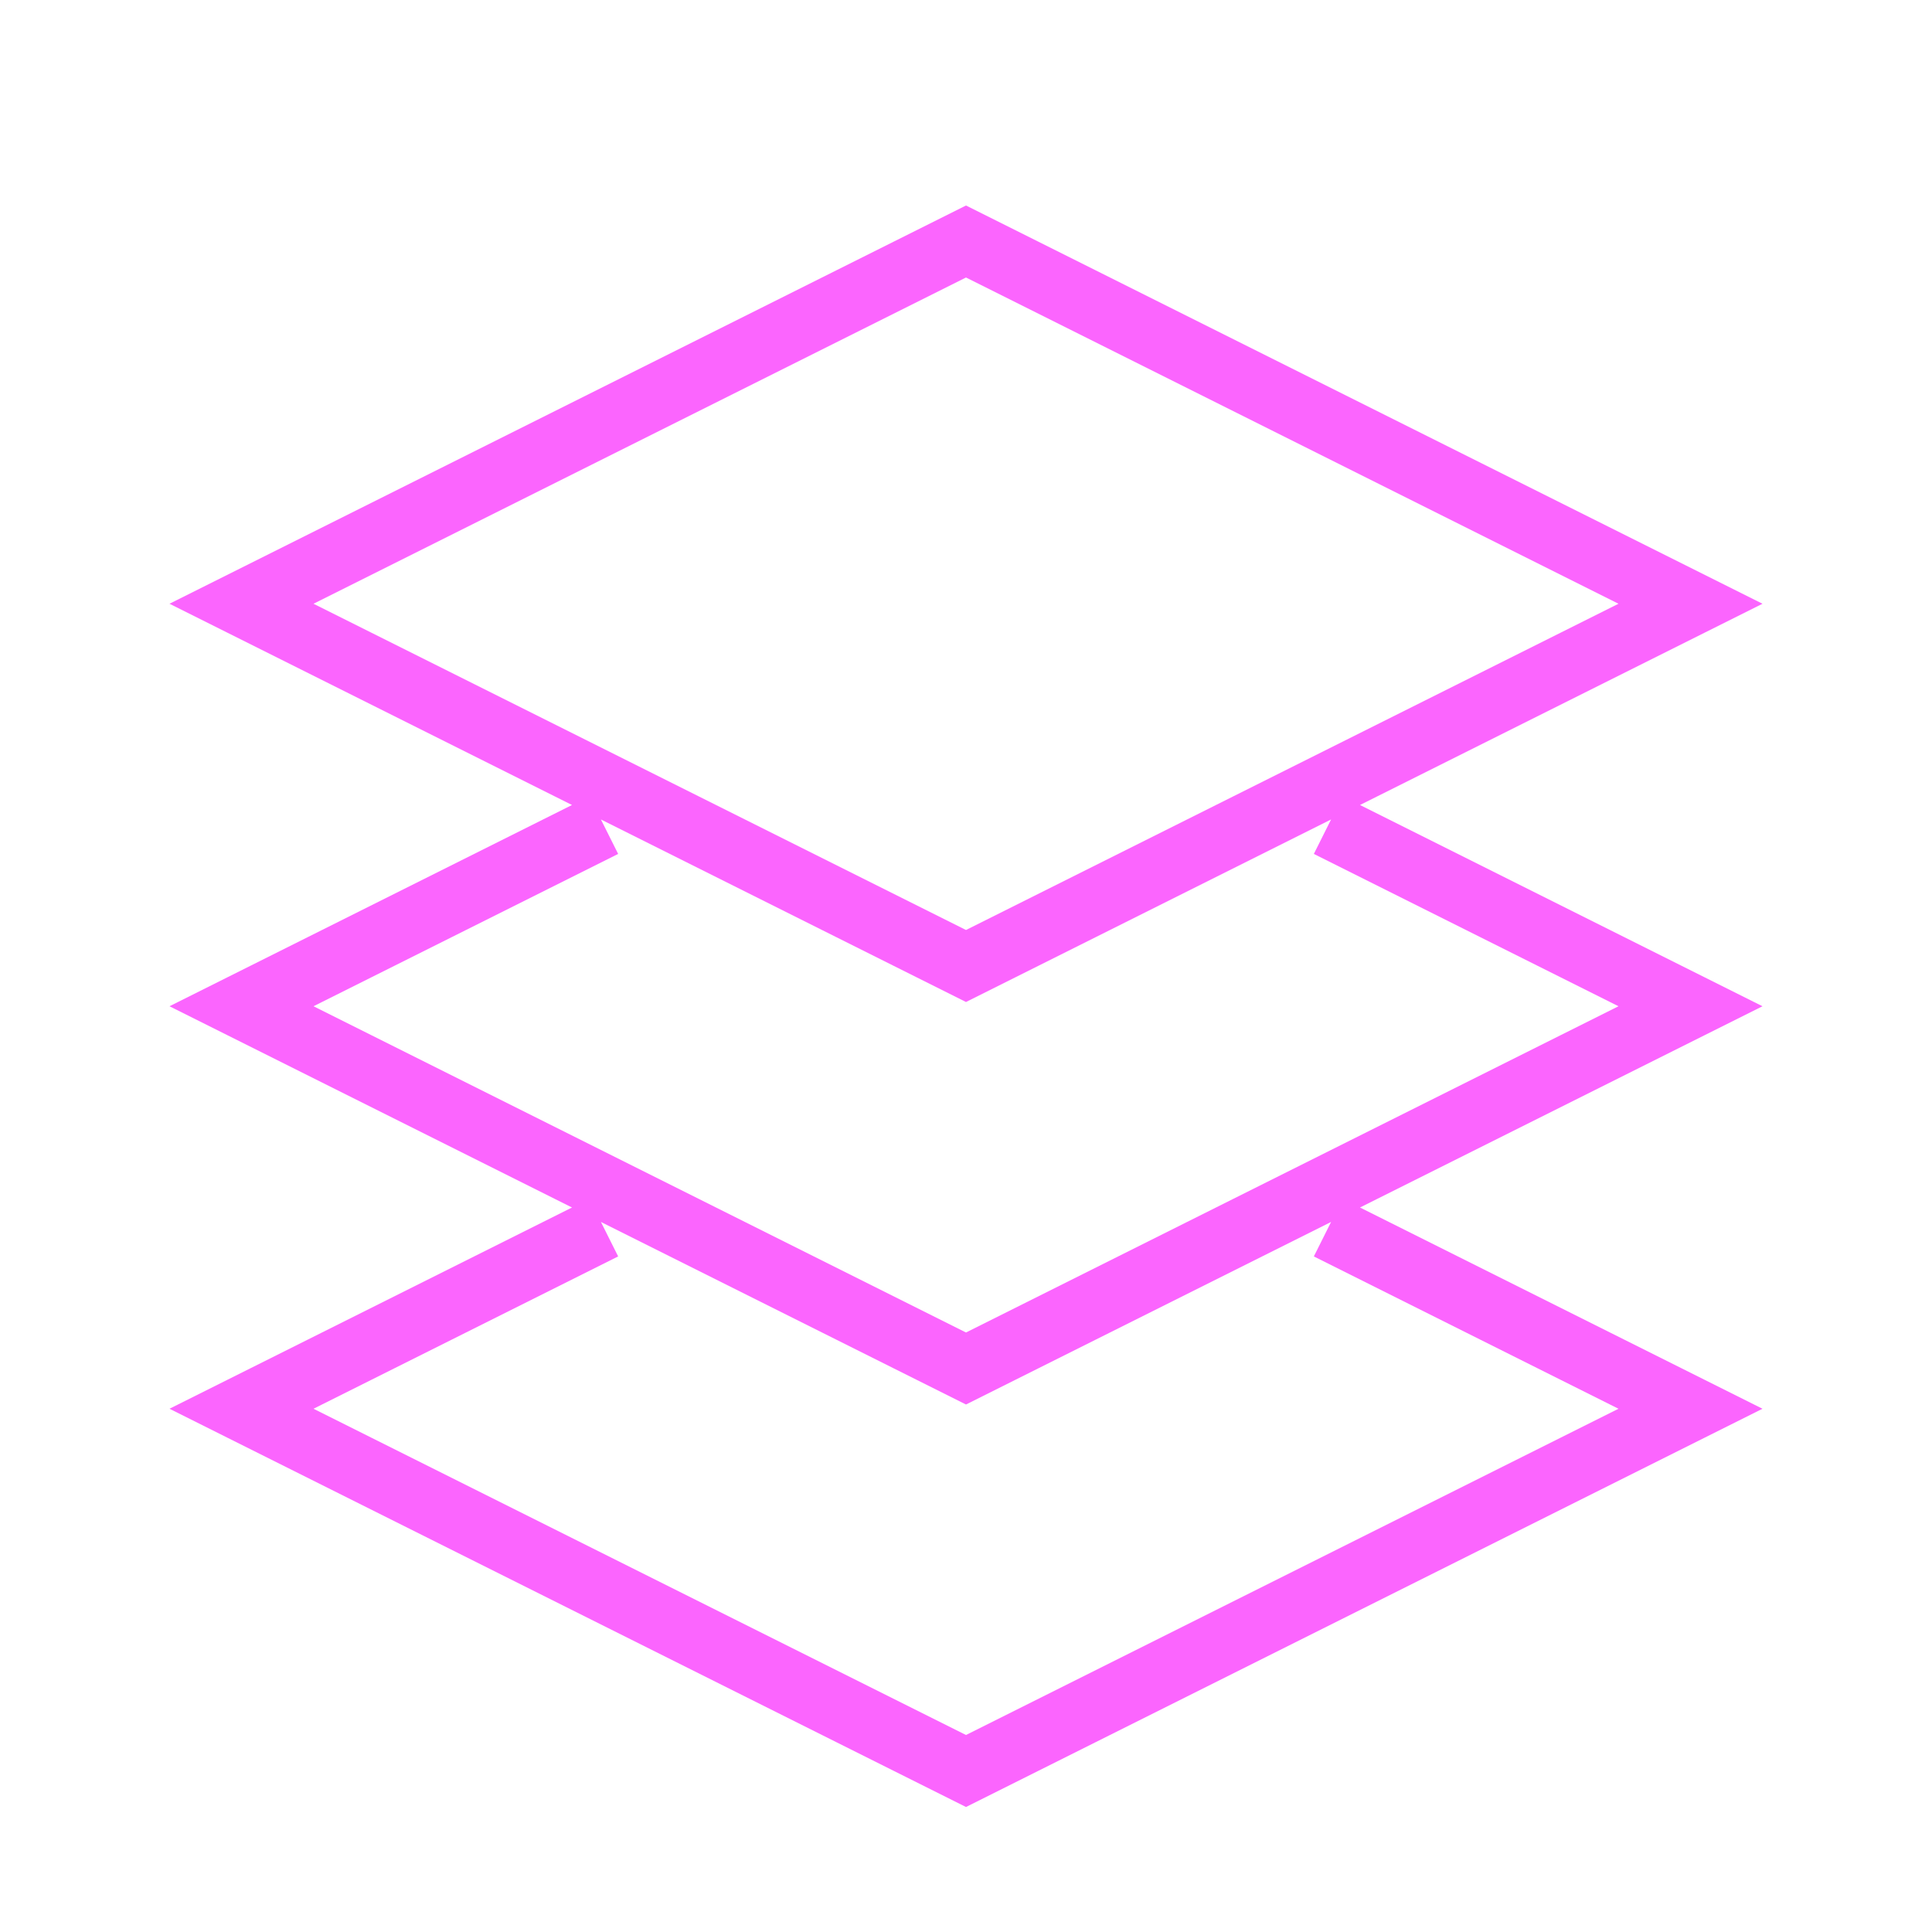 <svg xmlns="http://www.w3.org/2000/svg" width="60" height="60" fill="none" viewBox="0 0 60 60"><path stroke="#FB65FE" stroke-width="2" d="M41.25 25.625L52.5 31.25L30 42.5L7.5 31.25L18.75 25.625M41.25 38.125L52.5 43.75L30 55L7.5 43.75L18.75 38.125M30 7.5L52.5 18.75L30 30L7.5 18.75L30 7.5Z"/></svg>